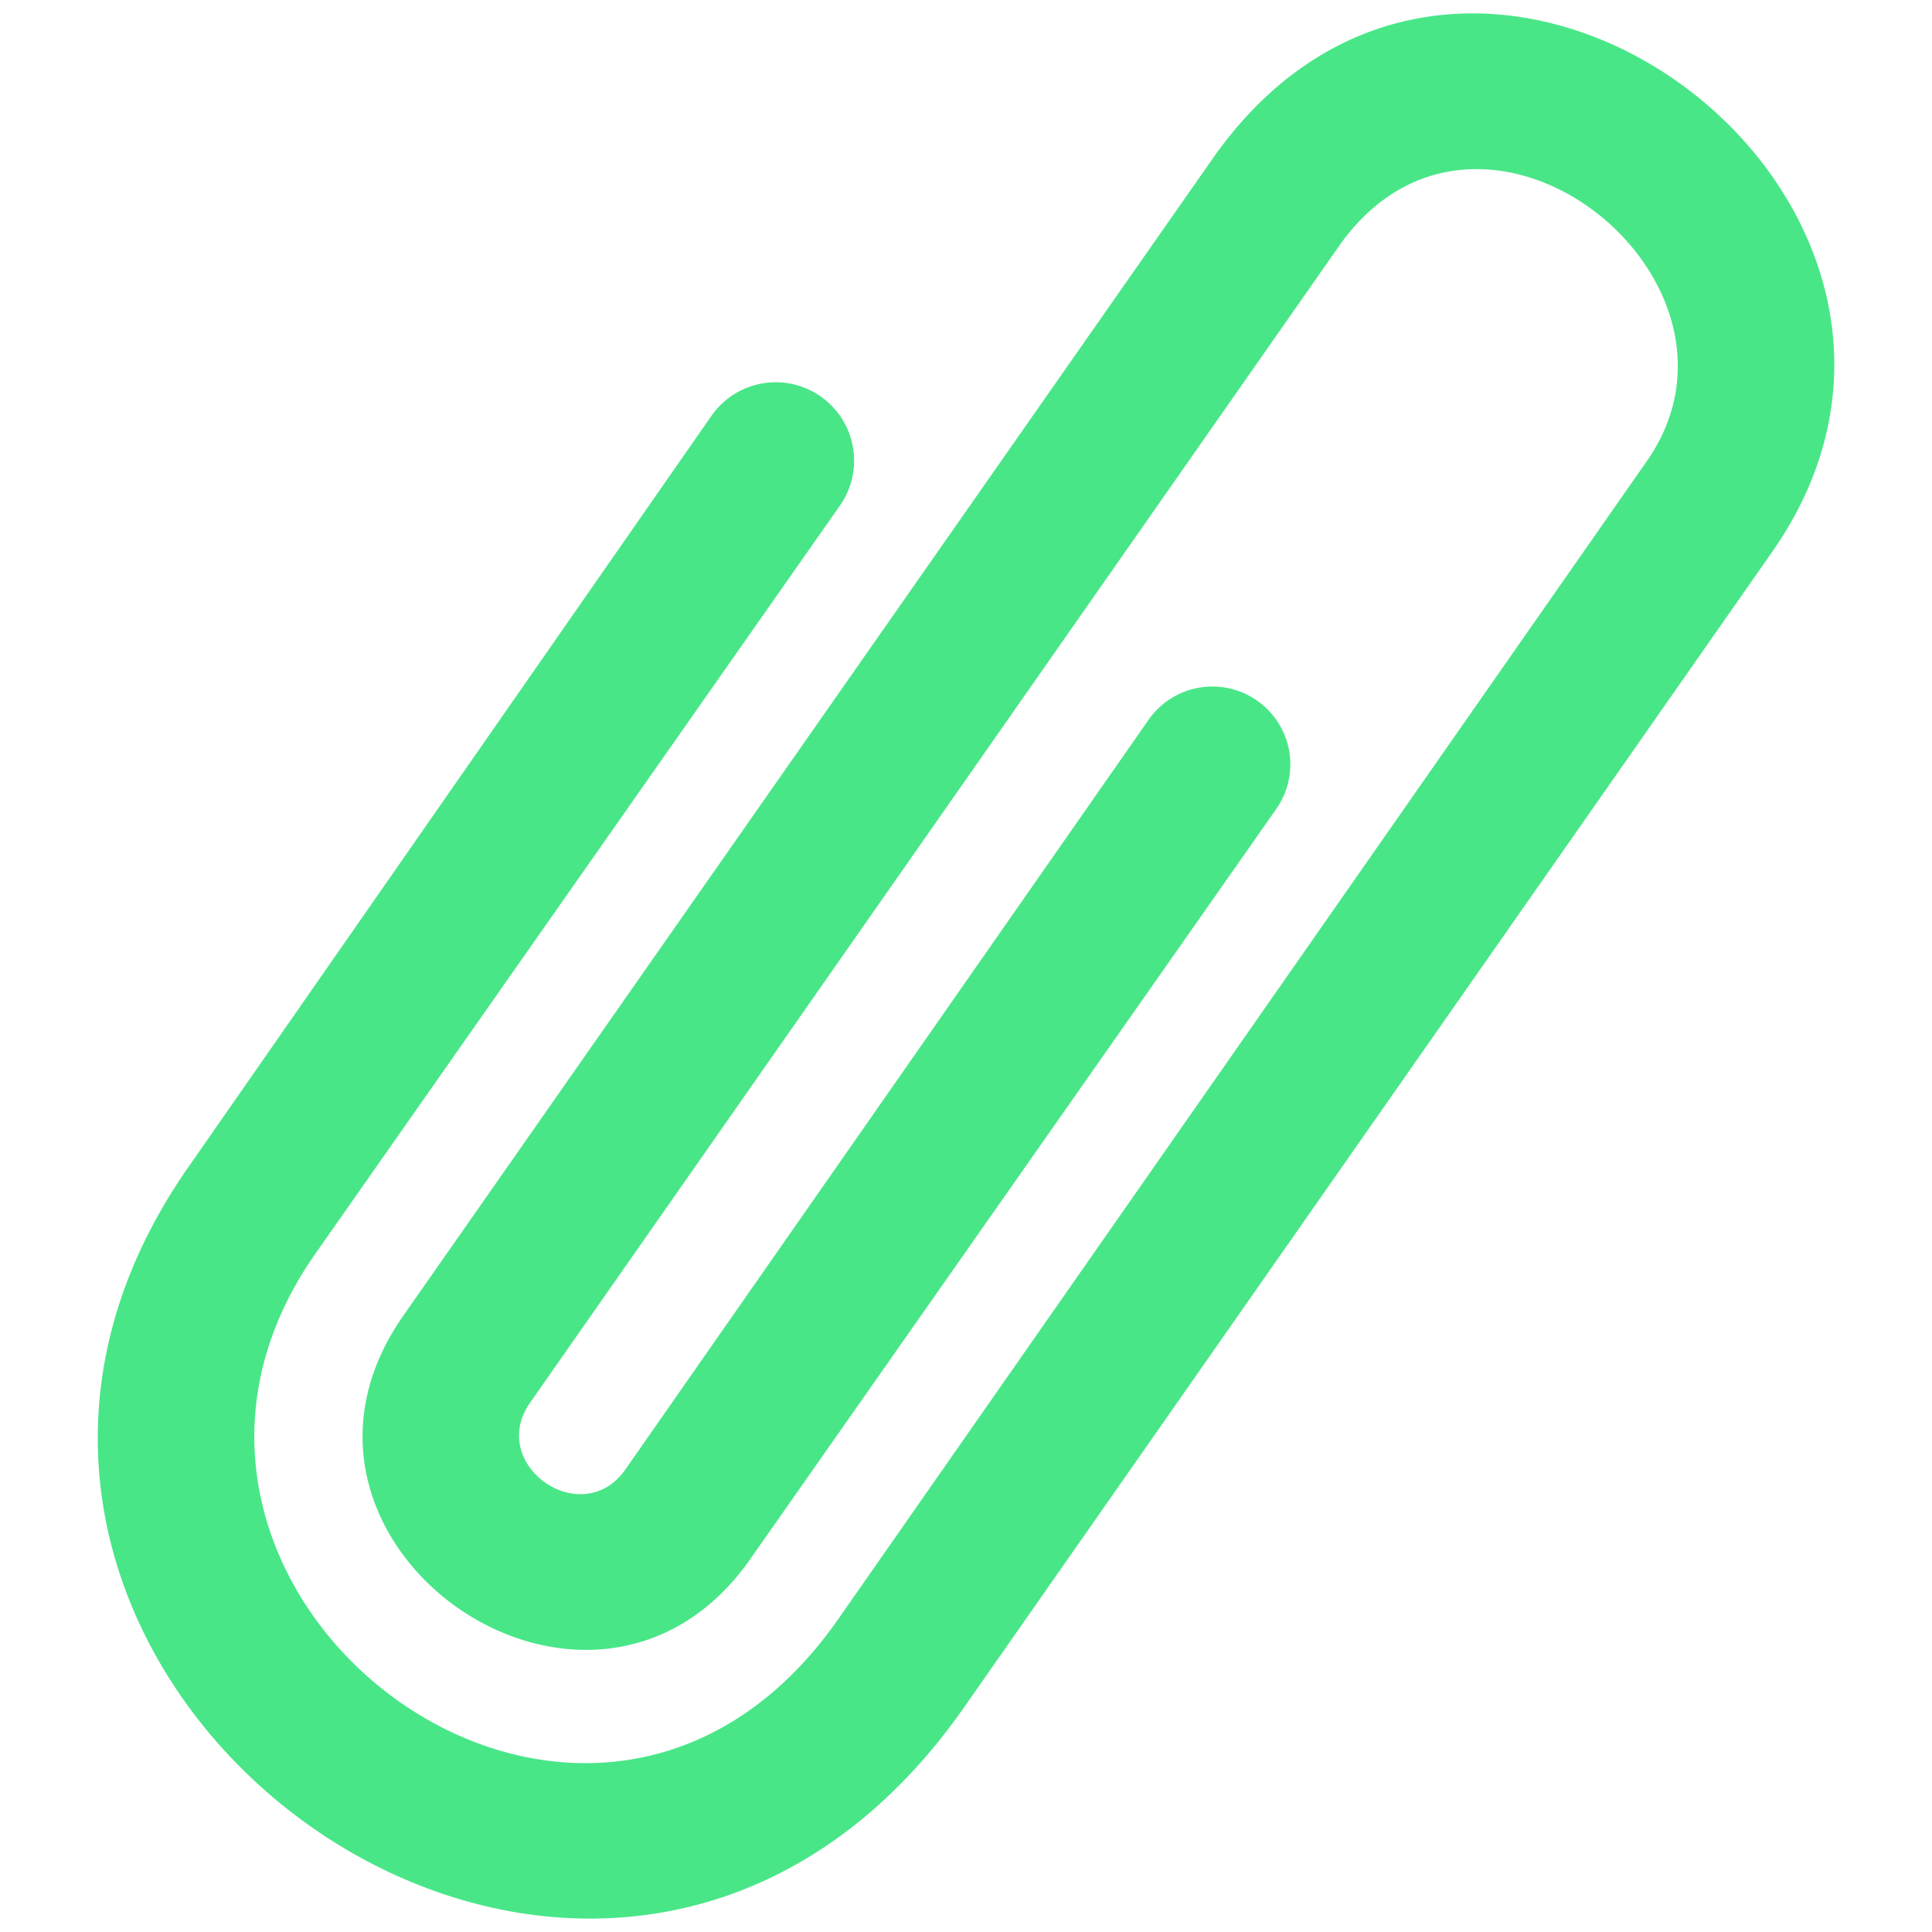 <svg id="Layer_1" data-name="Layer 1" xmlns="http://www.w3.org/2000/svg" viewBox="0 0 256 256"><defs><style>.cls-1{fill:#49e688;fill-rule:evenodd;}</style></defs><path class="cls-1" d="M160.64,21.08,53.5,174.25c-21.28,30.2,25.08,62.65,46.1,32.07l69.5-99.11a10.31,10.31,0,0,0-2.62-14.44h0a10.32,10.32,0,0,0-14.29,2.61L82.86,194.72c-5.77,8.21-18.38-.66-12.61-8.87L177.38,32.67c18.68-26.7,57.68,4.42,40.8,28.48L111,214.64C77.67,262.17,10.6,210.8,41.74,166.19L111.29,67a10.38,10.38,0,0,0-2.52-14.45h0a10.38,10.38,0,0,0-14.5,2.55L25,154.59c-46.65,66.6,53.86,141.48,102.74,71.65L234.87,73.06C267.37,26.38,194.88-27.93,160.64,21.08Z"/></svg>